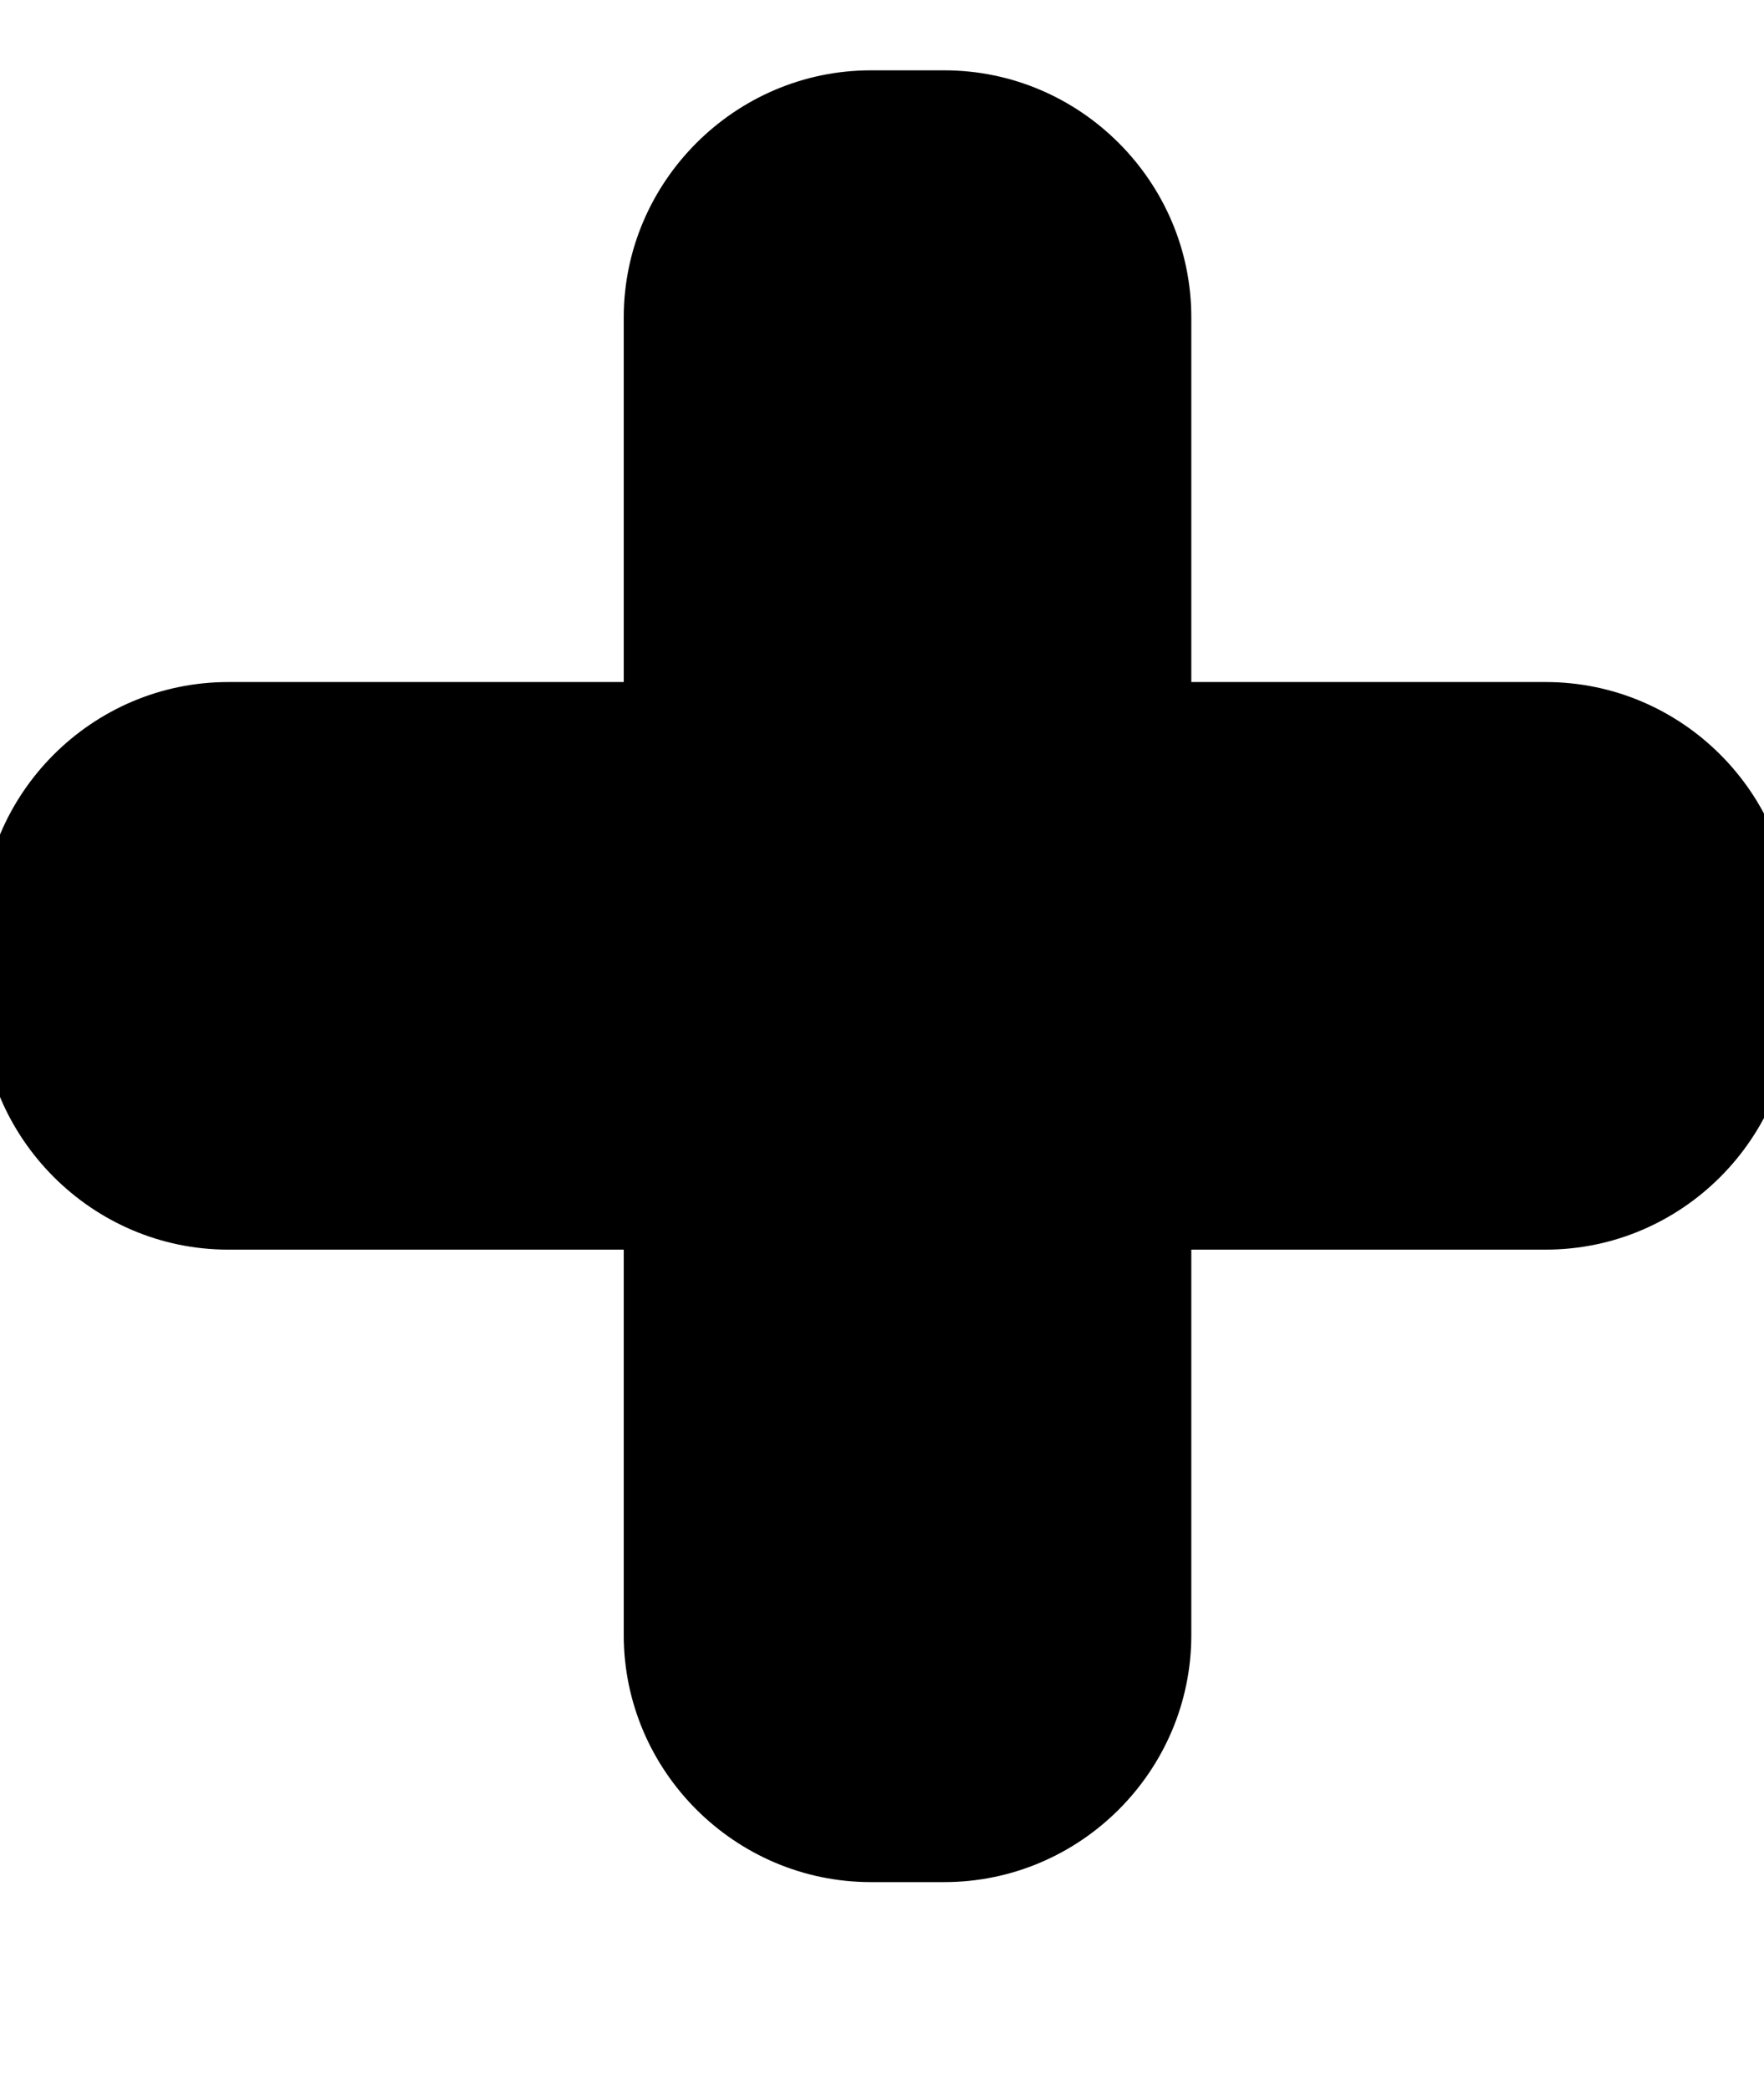 <?xml version="1.0" encoding="utf-8"?>
<!-- Generator: Adobe Illustrator 12.0.1, SVG Export Plug-In . SVG Version: 6.00 Build 51448)  -->
<!DOCTYPE svg PUBLIC "-//W3C//DTD SVG 1.1//EN" "http://www.w3.org/Graphics/SVG/1.1/DTD/svg11.dtd">
<svg  version="1.1" id="Layer_1" xmlns="http://www.w3.org/2000/svg" xmlns:xlink="http://www.w3.org/1999/xlink" width="10.71" height="12.691"
	 viewBox="0 0 10.71 12.691" overflow="visible" enable-background="new 0 0 10.71 12.691" xml:space="preserve">
<g>
	<path d="M5.733,0.427c0.825,0,1.5,0.676,1.5,1.5v8c0,0.826-0.675,1.5-1.5,1.5H5.287c-0.823,0-1.5-0.674-1.5-1.5v-8
		c0-0.824,0.677-1.5,1.5-1.5H5.733z"/>
</g>
<g>
	<path d="M-0.115,5.641c0-0.825,0.676-1.5,1.5-1.5h8c0.826,0,1.5,0.675,1.5,1.5v0.446c0,0.823-0.674,1.5-1.5,1.5h-8
		c-0.824,0-1.5-0.677-1.5-1.5V5.641z"/>
</g>
</svg>
